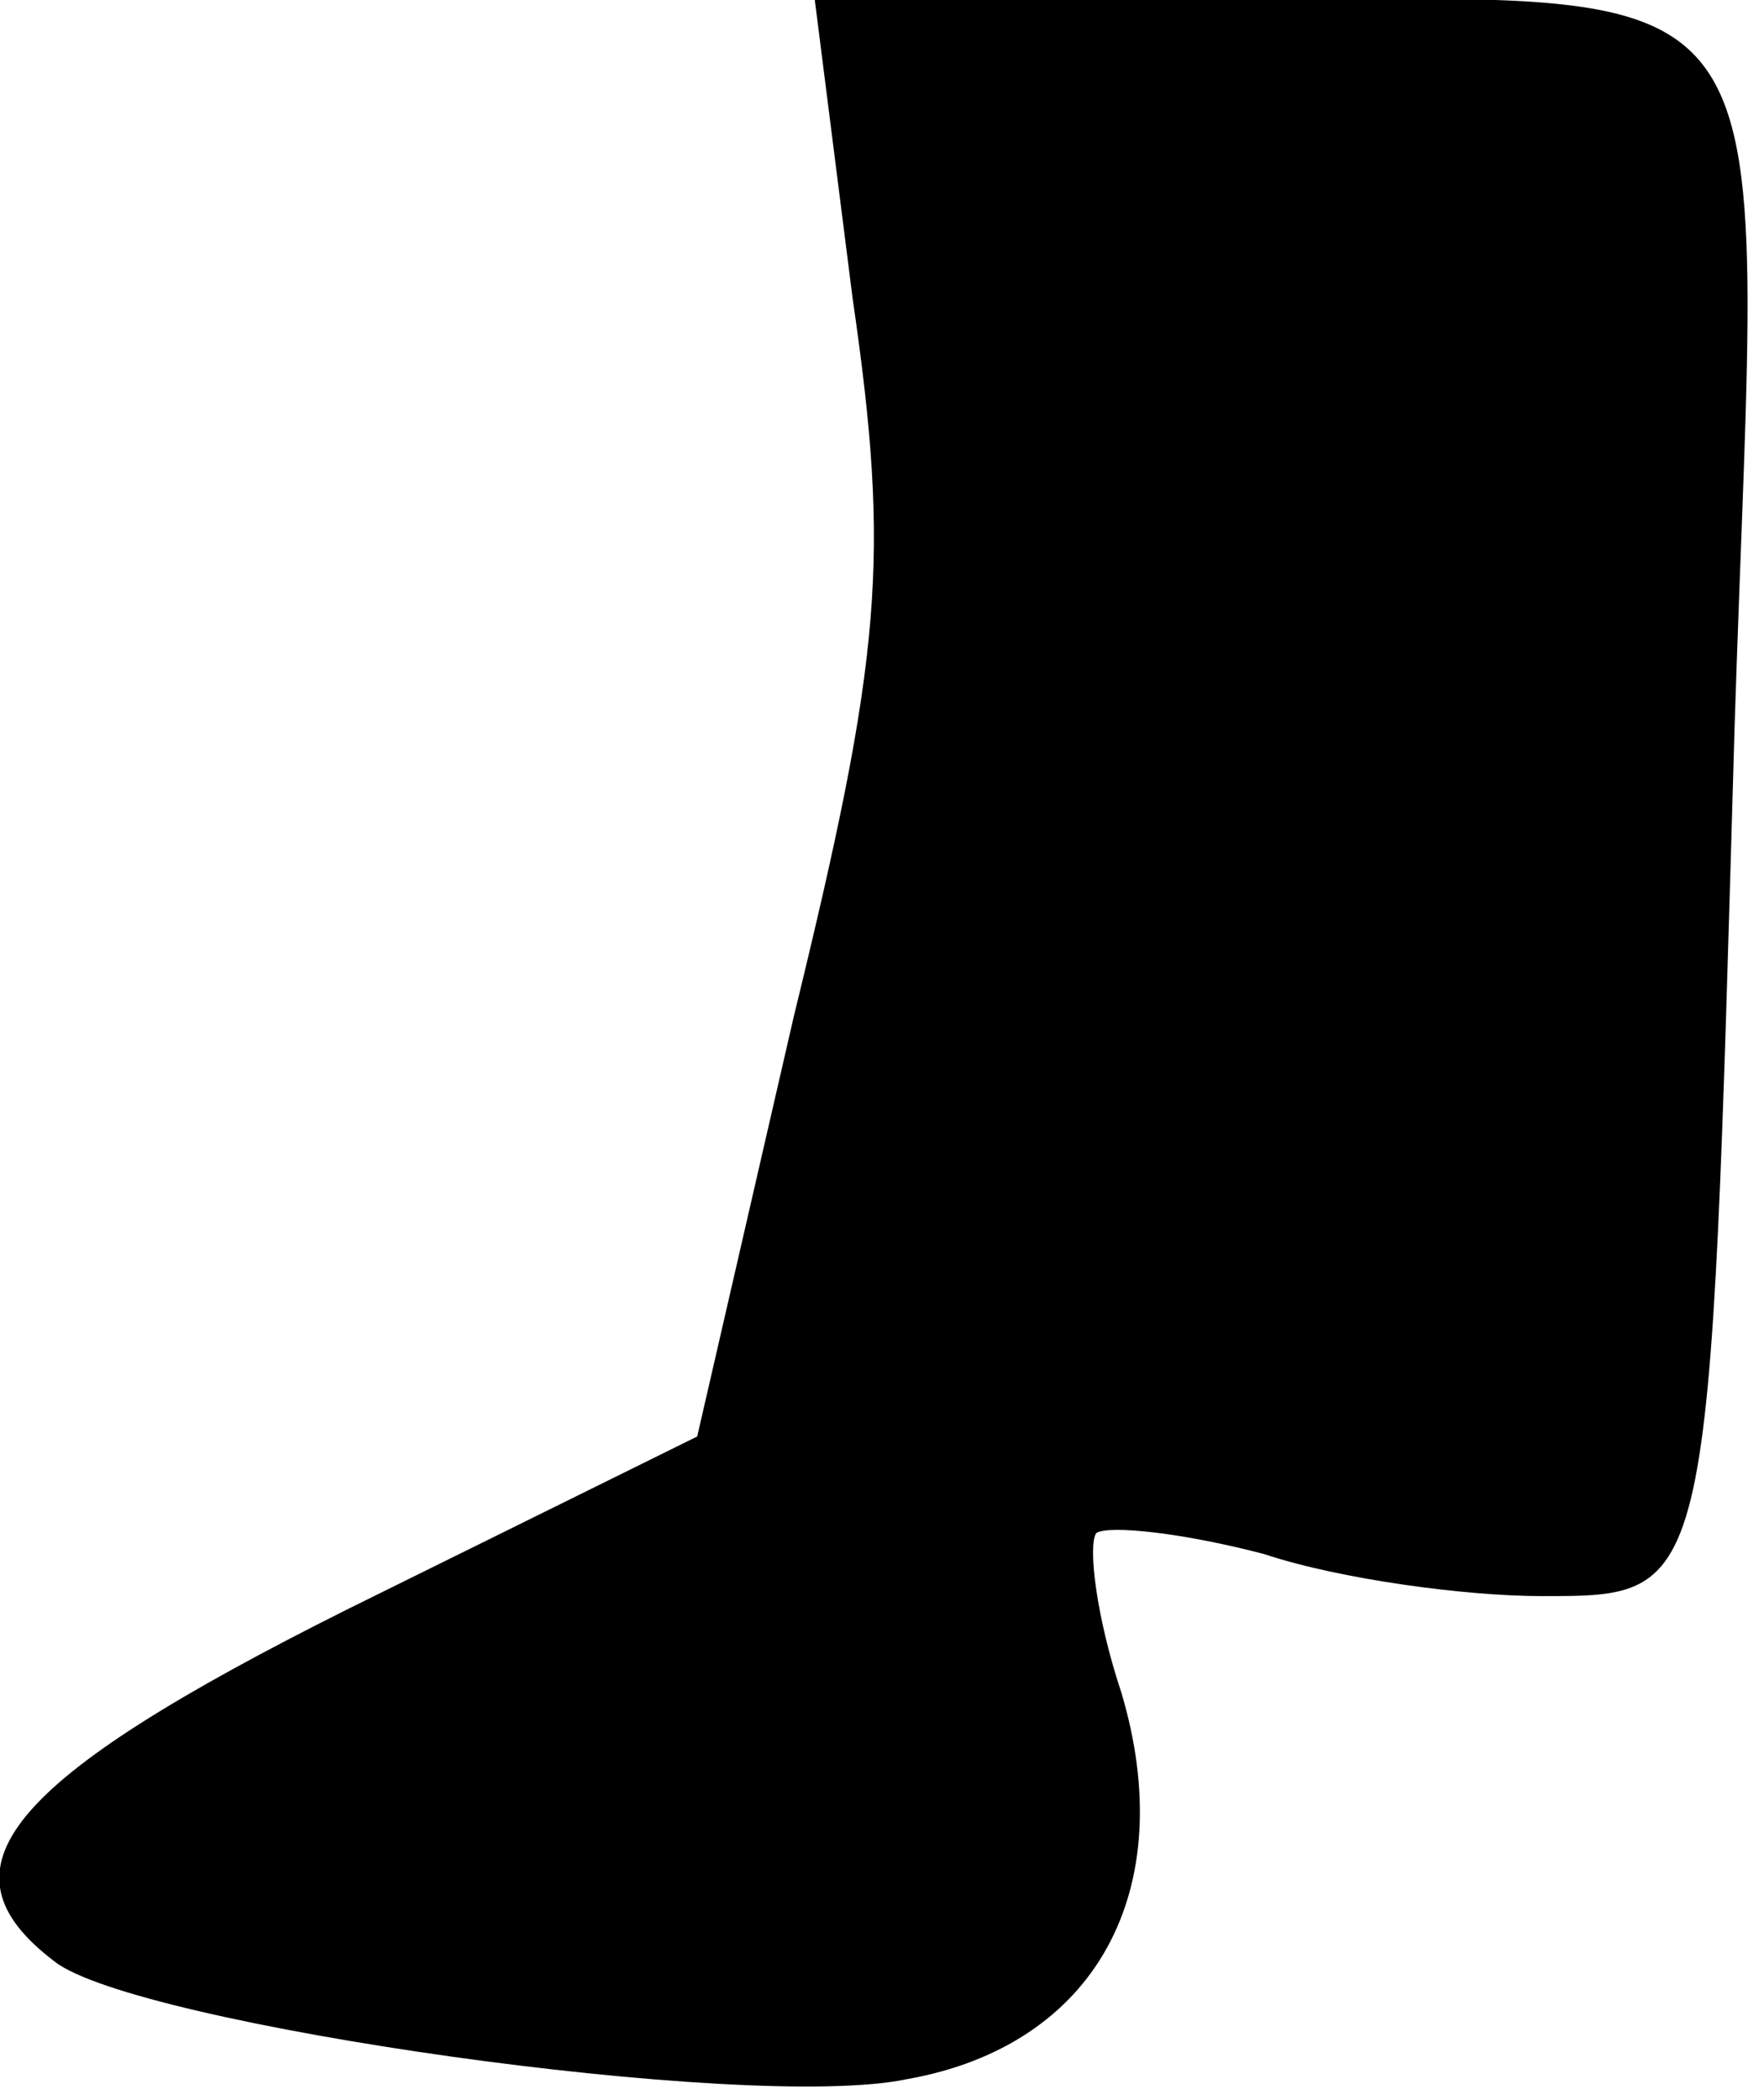 <?xml version="1.0" standalone="no"?>
<!DOCTYPE svg PUBLIC "-//W3C//DTD SVG 20010904//EN"
 "http://www.w3.org/TR/2001/REC-SVG-20010904/DTD/svg10.dtd">
<svg version="1.0" xmlns="http://www.w3.org/2000/svg"
 width="42pt" height="50pt" viewBox="0 0 42 50"
 preserveAspectRatio="xMidYMid meet">
<g transform="translate(0,50) scale(0.1,-0.1)"
fill="#000000" stroke="none">
<path fill="#000000" stroke="none" d="M203 429 c9 -62 7 -85 -14 -171 l-23
-100 -83 -41 c-82 -41 -99 -62 -70 -84 19 -15 165 -36 203 -28 45 8 65 45 51
92 -6 18 -8 35 -6 38 3 2 21 0 40 -5 18 -6 48 -10 66 -10 41 0 40 -1 46 207 6
188 18 173 -129 173 l-90 0 9 -71z"/>
</g>
</svg>
